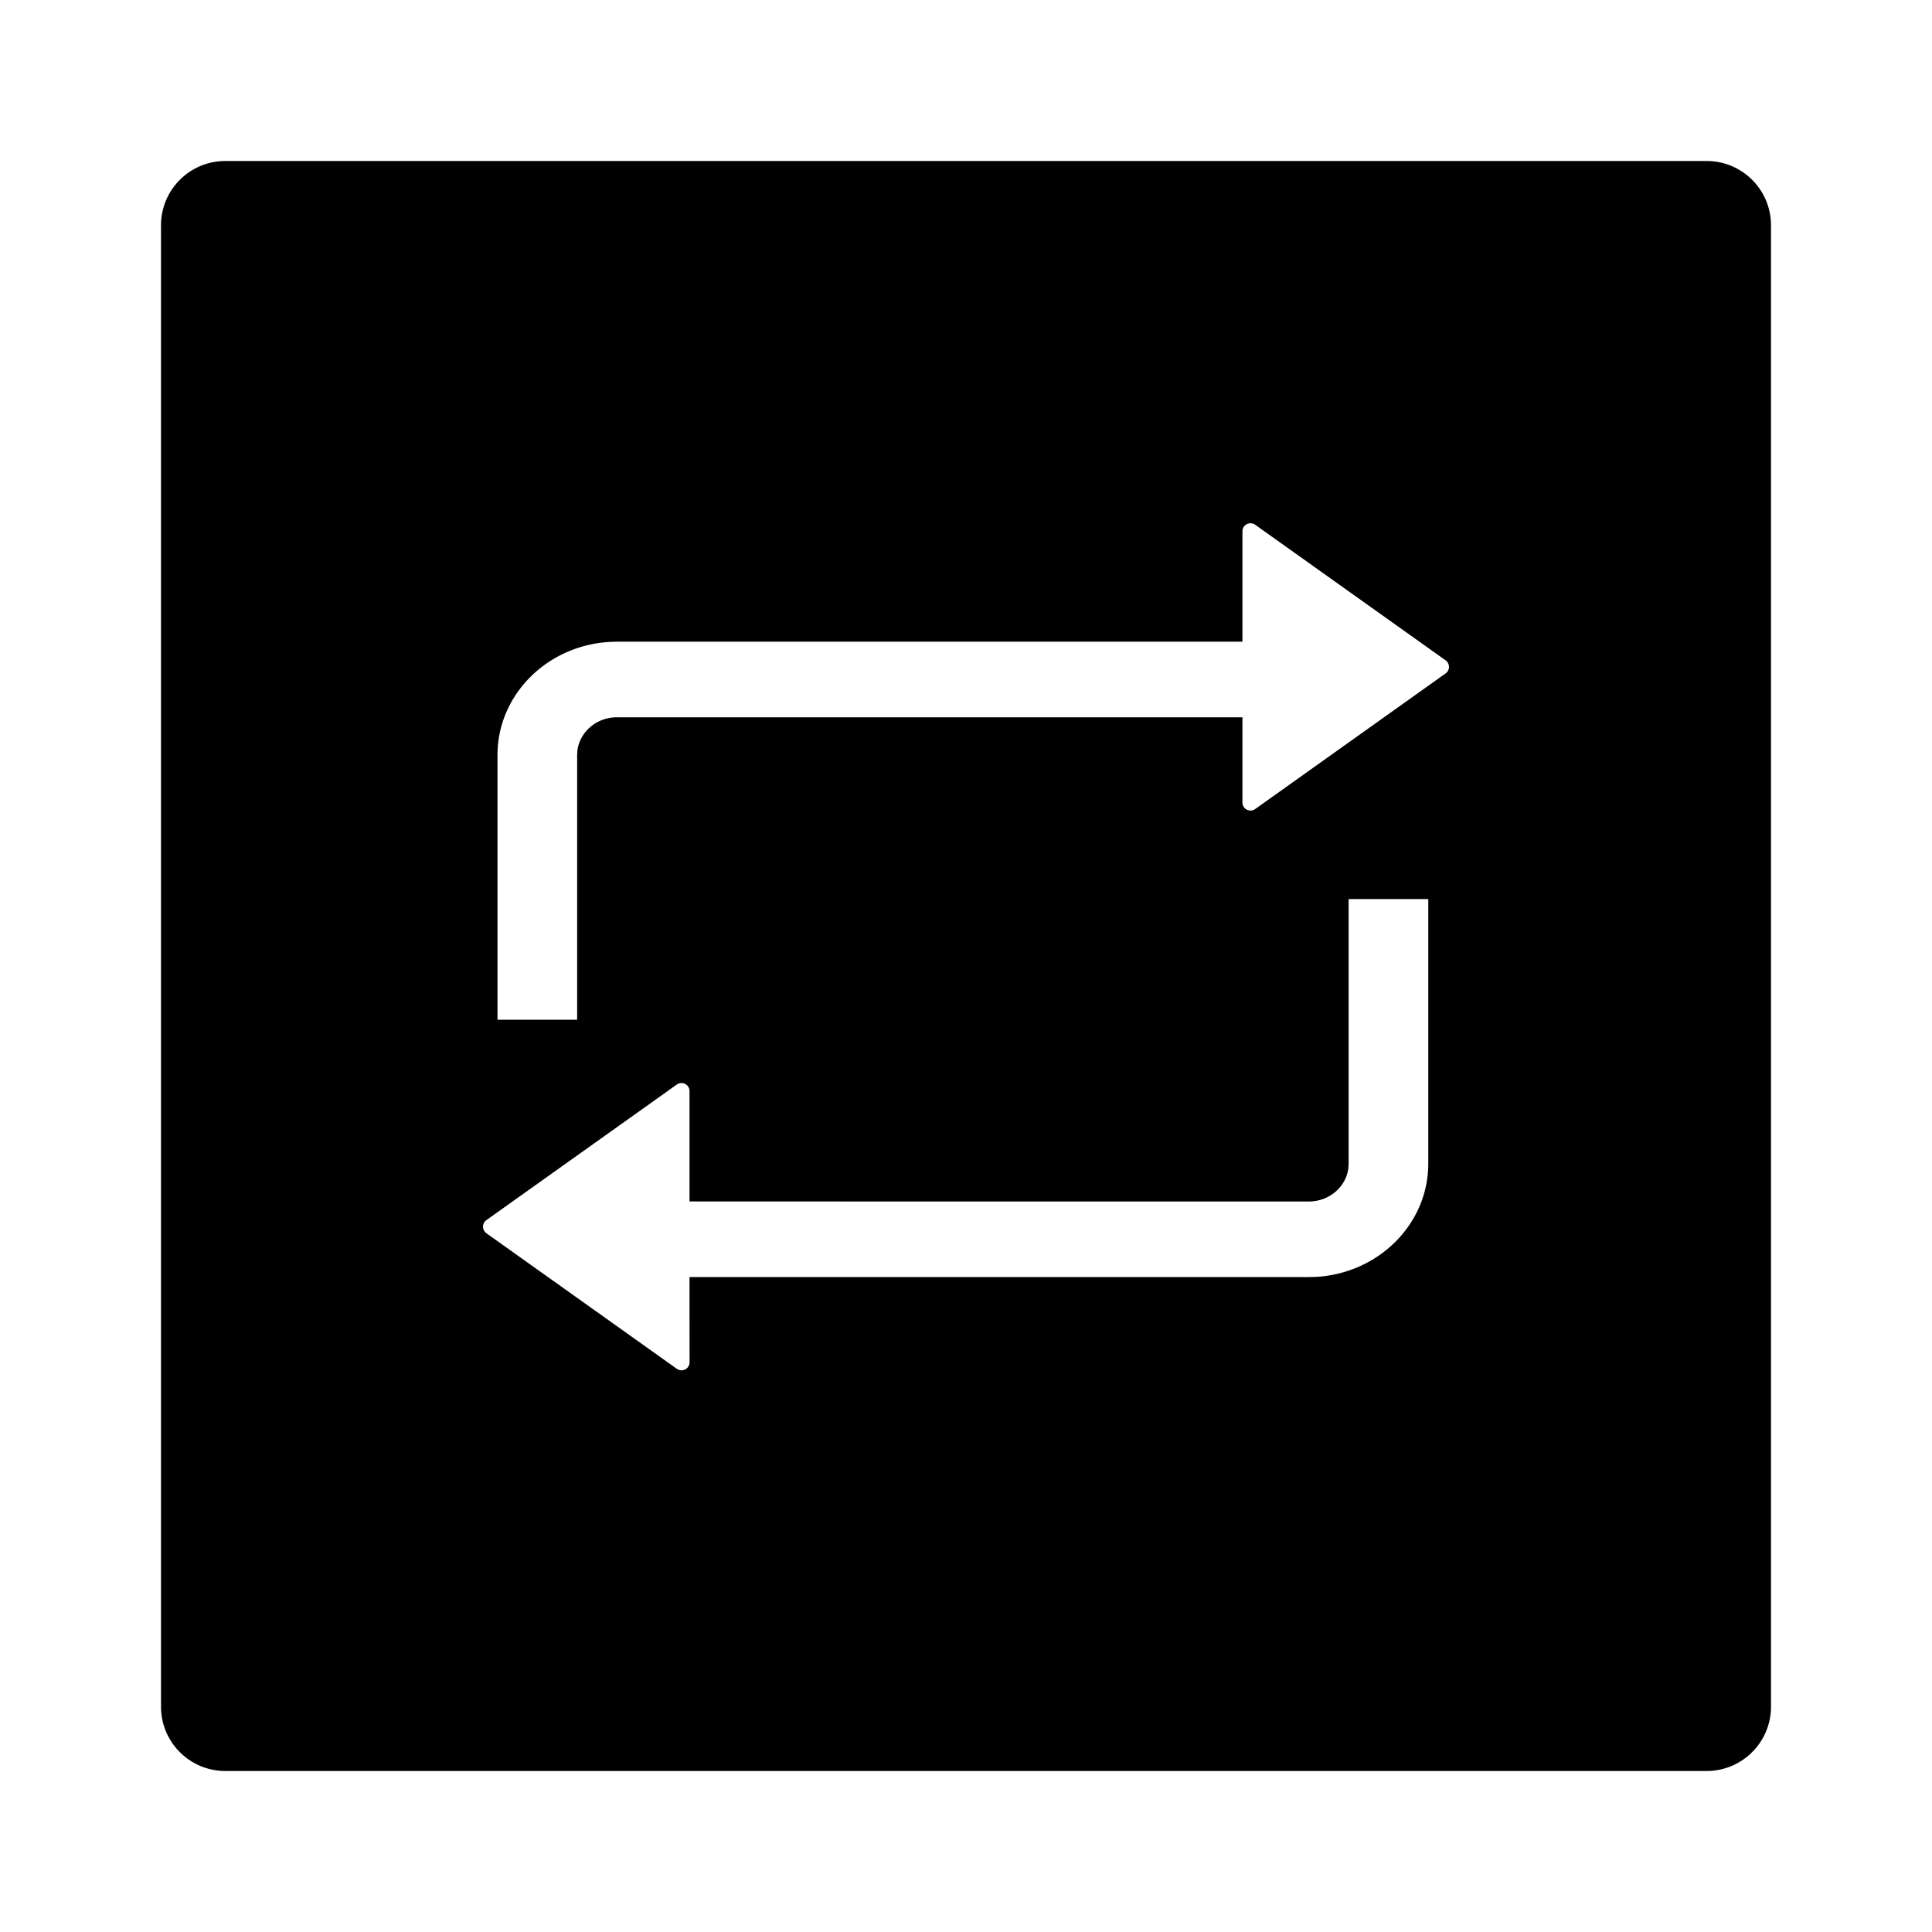 <?xml version="1.0" standalone="no"?><!DOCTYPE svg PUBLIC "-//W3C//DTD SVG 1.1//EN" "http://www.w3.org/Graphics/SVG/1.1/DTD/svg11.dtd"><svg t="1613357876920" class="icon" viewBox="0 0 1024 1024" version="1.1" xmlns="http://www.w3.org/2000/svg" p-id="2205" xmlns:xlink="http://www.w3.org/1999/xlink" width="256" height="256"><defs><style type="text/css"></style></defs><path d="M904.533 85.333c18.88 0 34.133 15.253 34.133 34.133v785.067c0 18.88-15.253 34.133-34.133 34.133H119.467c-18.88 0-34.133-15.253-34.133-34.133V119.467C85.333 100.587 100.587 85.333 119.467 85.333z m-147.52 391.189h-42.219v140.245l-0.128 2.347c-1.216 9.963-10.133 17.707-20.971 17.707l-328.235-0.021v-58.517a4.267 4.267 0 0 0-6.72-3.477l-100.949 71.893a4.267 4.267 0 0 0 0 6.933l100.949 71.872a4.267 4.267 0 0 0 6.741-3.477l-0.021-45.163h328.235l3.733-0.085c33.237-1.835 59.584-28.011 59.584-60.011v-140.245zM662.784 277.333a4.267 4.267 0 0 0-4.267 4.267v58.496h-331.52l-3.712 0.128c-33.237 1.813-59.605 27.989-59.605 59.989v140.267h42.219V400.213l0.128-2.347c1.237-9.941 10.155-17.685 20.971-17.685h331.52v45.163a4.267 4.267 0 0 0 6.741 3.477l100.949-71.893a4.267 4.267 0 0 0 0-6.933l-100.949-71.872a4.267 4.267 0 0 0-2.475-0.789z" p-id="2206"></path></svg>